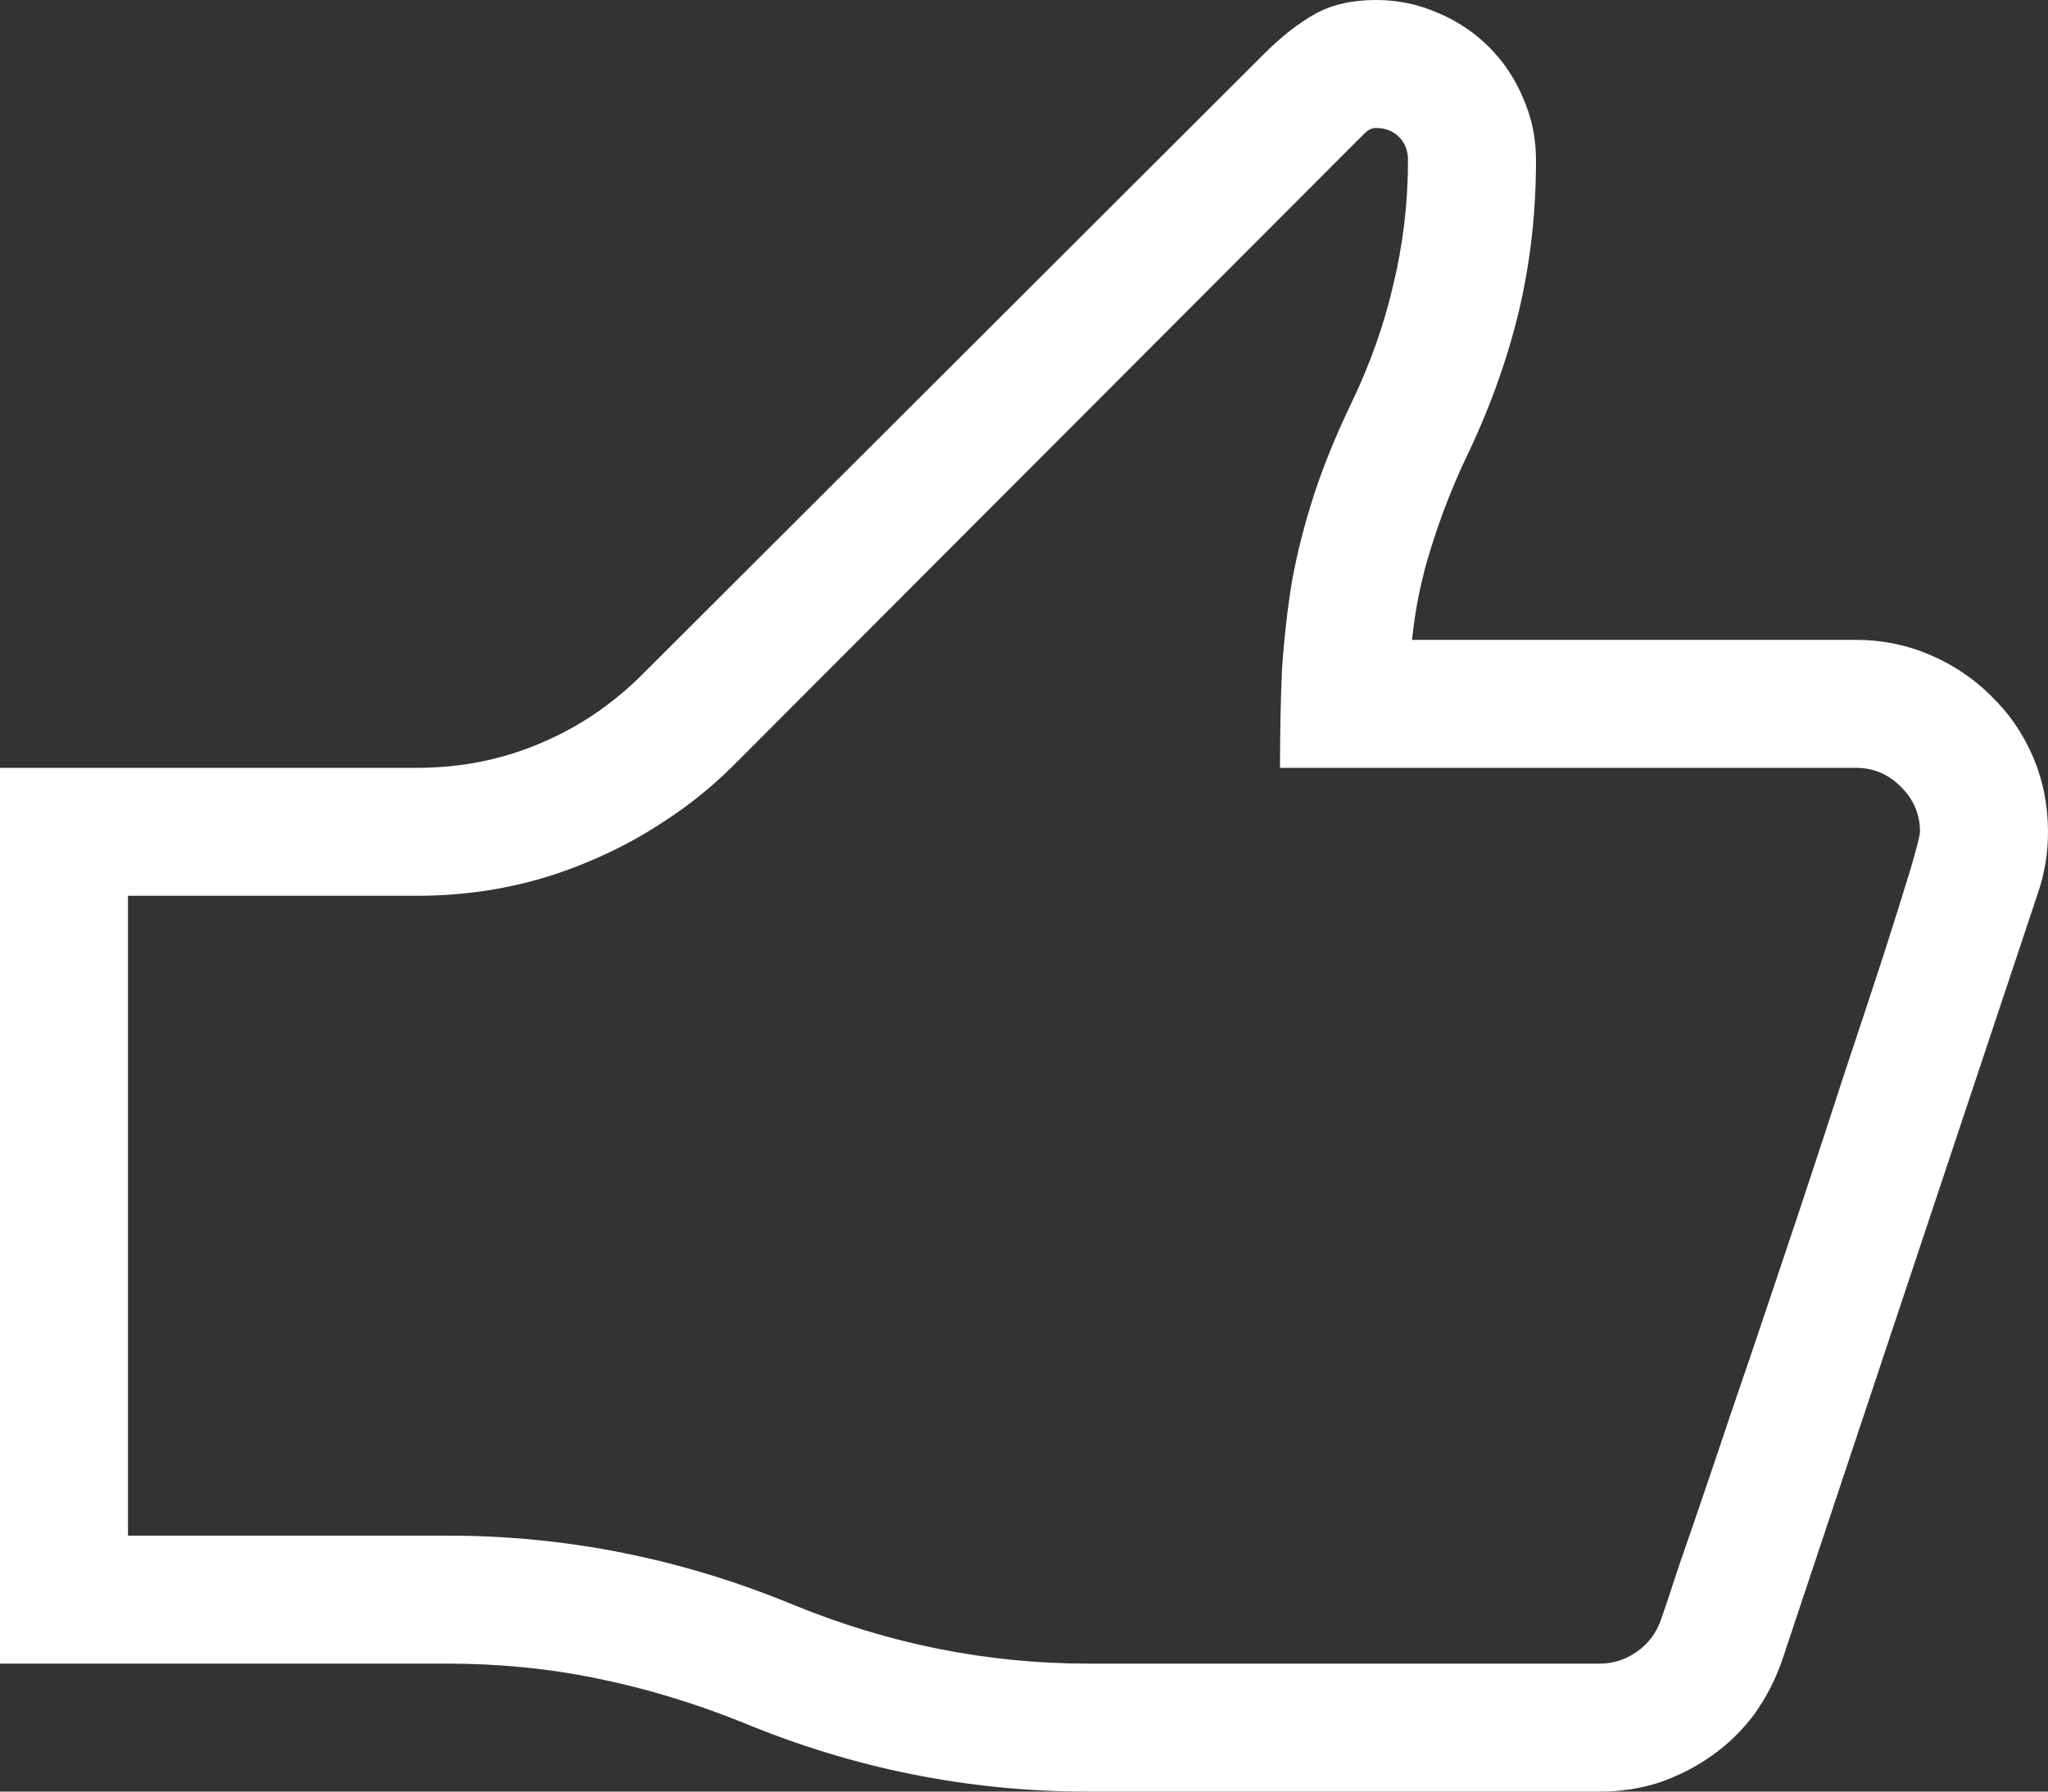 <svg width="24" height="21" viewBox="0 0 24 21" fill="none" xmlns="http://www.w3.org/2000/svg">
<rect x="0" y="0" width="24" height="21" fill="#333333" stroke="none"/>
<path d="M21.75 7.5C22.055 7.5 22.344 7.559 22.617 7.676C22.891 7.793 23.129 7.953 23.332 8.156C23.543 8.359 23.707 8.598 23.824 8.871C23.941 9.145 24 9.438 24 9.75C24 10 23.961 10.238 23.883 10.465L20.883 19.465C20.805 19.691 20.695 19.902 20.555 20.098C20.414 20.285 20.25 20.445 20.062 20.578C19.875 20.711 19.668 20.816 19.441 20.895C19.223 20.965 18.992 21 18.75 21H12.75C11.352 21 10.004 20.73 8.707 20.191C8.145 19.965 7.578 19.793 7.008 19.676C6.445 19.559 5.859 19.5 5.25 19.5H0V9H4.887C5.395 9 5.871 8.906 6.316 8.719C6.77 8.531 7.176 8.258 7.535 7.898L14.824 0.621C15.02 0.426 15.215 0.273 15.41 0.164C15.605 0.055 15.844 0 16.125 0C16.383 0 16.625 0.051 16.852 0.152C17.078 0.246 17.277 0.379 17.449 0.551C17.621 0.723 17.754 0.922 17.848 1.148C17.949 1.375 18 1.617 18 1.875C18 2.508 17.93 3.113 17.789 3.691C17.648 4.262 17.441 4.828 17.168 5.391C17.012 5.727 16.879 6.07 16.77 6.422C16.66 6.766 16.586 7.125 16.547 7.5H21.75ZM18.75 19.5C18.906 19.5 19.051 19.453 19.184 19.359C19.316 19.266 19.41 19.141 19.465 18.984C19.504 18.875 19.574 18.664 19.676 18.352C19.785 18.039 19.914 17.664 20.062 17.227C20.211 16.781 20.375 16.297 20.555 15.773C20.734 15.242 20.914 14.707 21.094 14.168C21.273 13.629 21.445 13.105 21.609 12.598C21.781 12.082 21.934 11.621 22.066 11.215C22.199 10.801 22.305 10.465 22.383 10.207C22.461 9.941 22.5 9.789 22.5 9.75C22.5 9.547 22.426 9.371 22.277 9.223C22.129 9.074 21.953 9 21.75 9H15C15 8.586 15.008 8.203 15.023 7.852C15.047 7.492 15.086 7.145 15.141 6.809C15.203 6.473 15.289 6.137 15.398 5.801C15.508 5.465 15.652 5.109 15.832 4.734C16.051 4.281 16.215 3.82 16.324 3.352C16.441 2.875 16.5 2.383 16.5 1.875C16.5 1.766 16.465 1.676 16.395 1.605C16.324 1.535 16.234 1.5 16.125 1.5C16.078 1.5 16.035 1.52 15.996 1.559C15.965 1.59 15.934 1.621 15.902 1.652L8.602 8.965C8.352 9.215 8.082 9.434 7.793 9.621C7.512 9.809 7.211 9.969 6.891 10.102C6.266 10.367 5.598 10.5 4.887 10.5H1.5V18H5.25C6.641 18 7.988 18.27 9.293 18.809C10.418 19.27 11.57 19.5 12.75 19.5H18.75Z" fill="white"/>
</svg>
